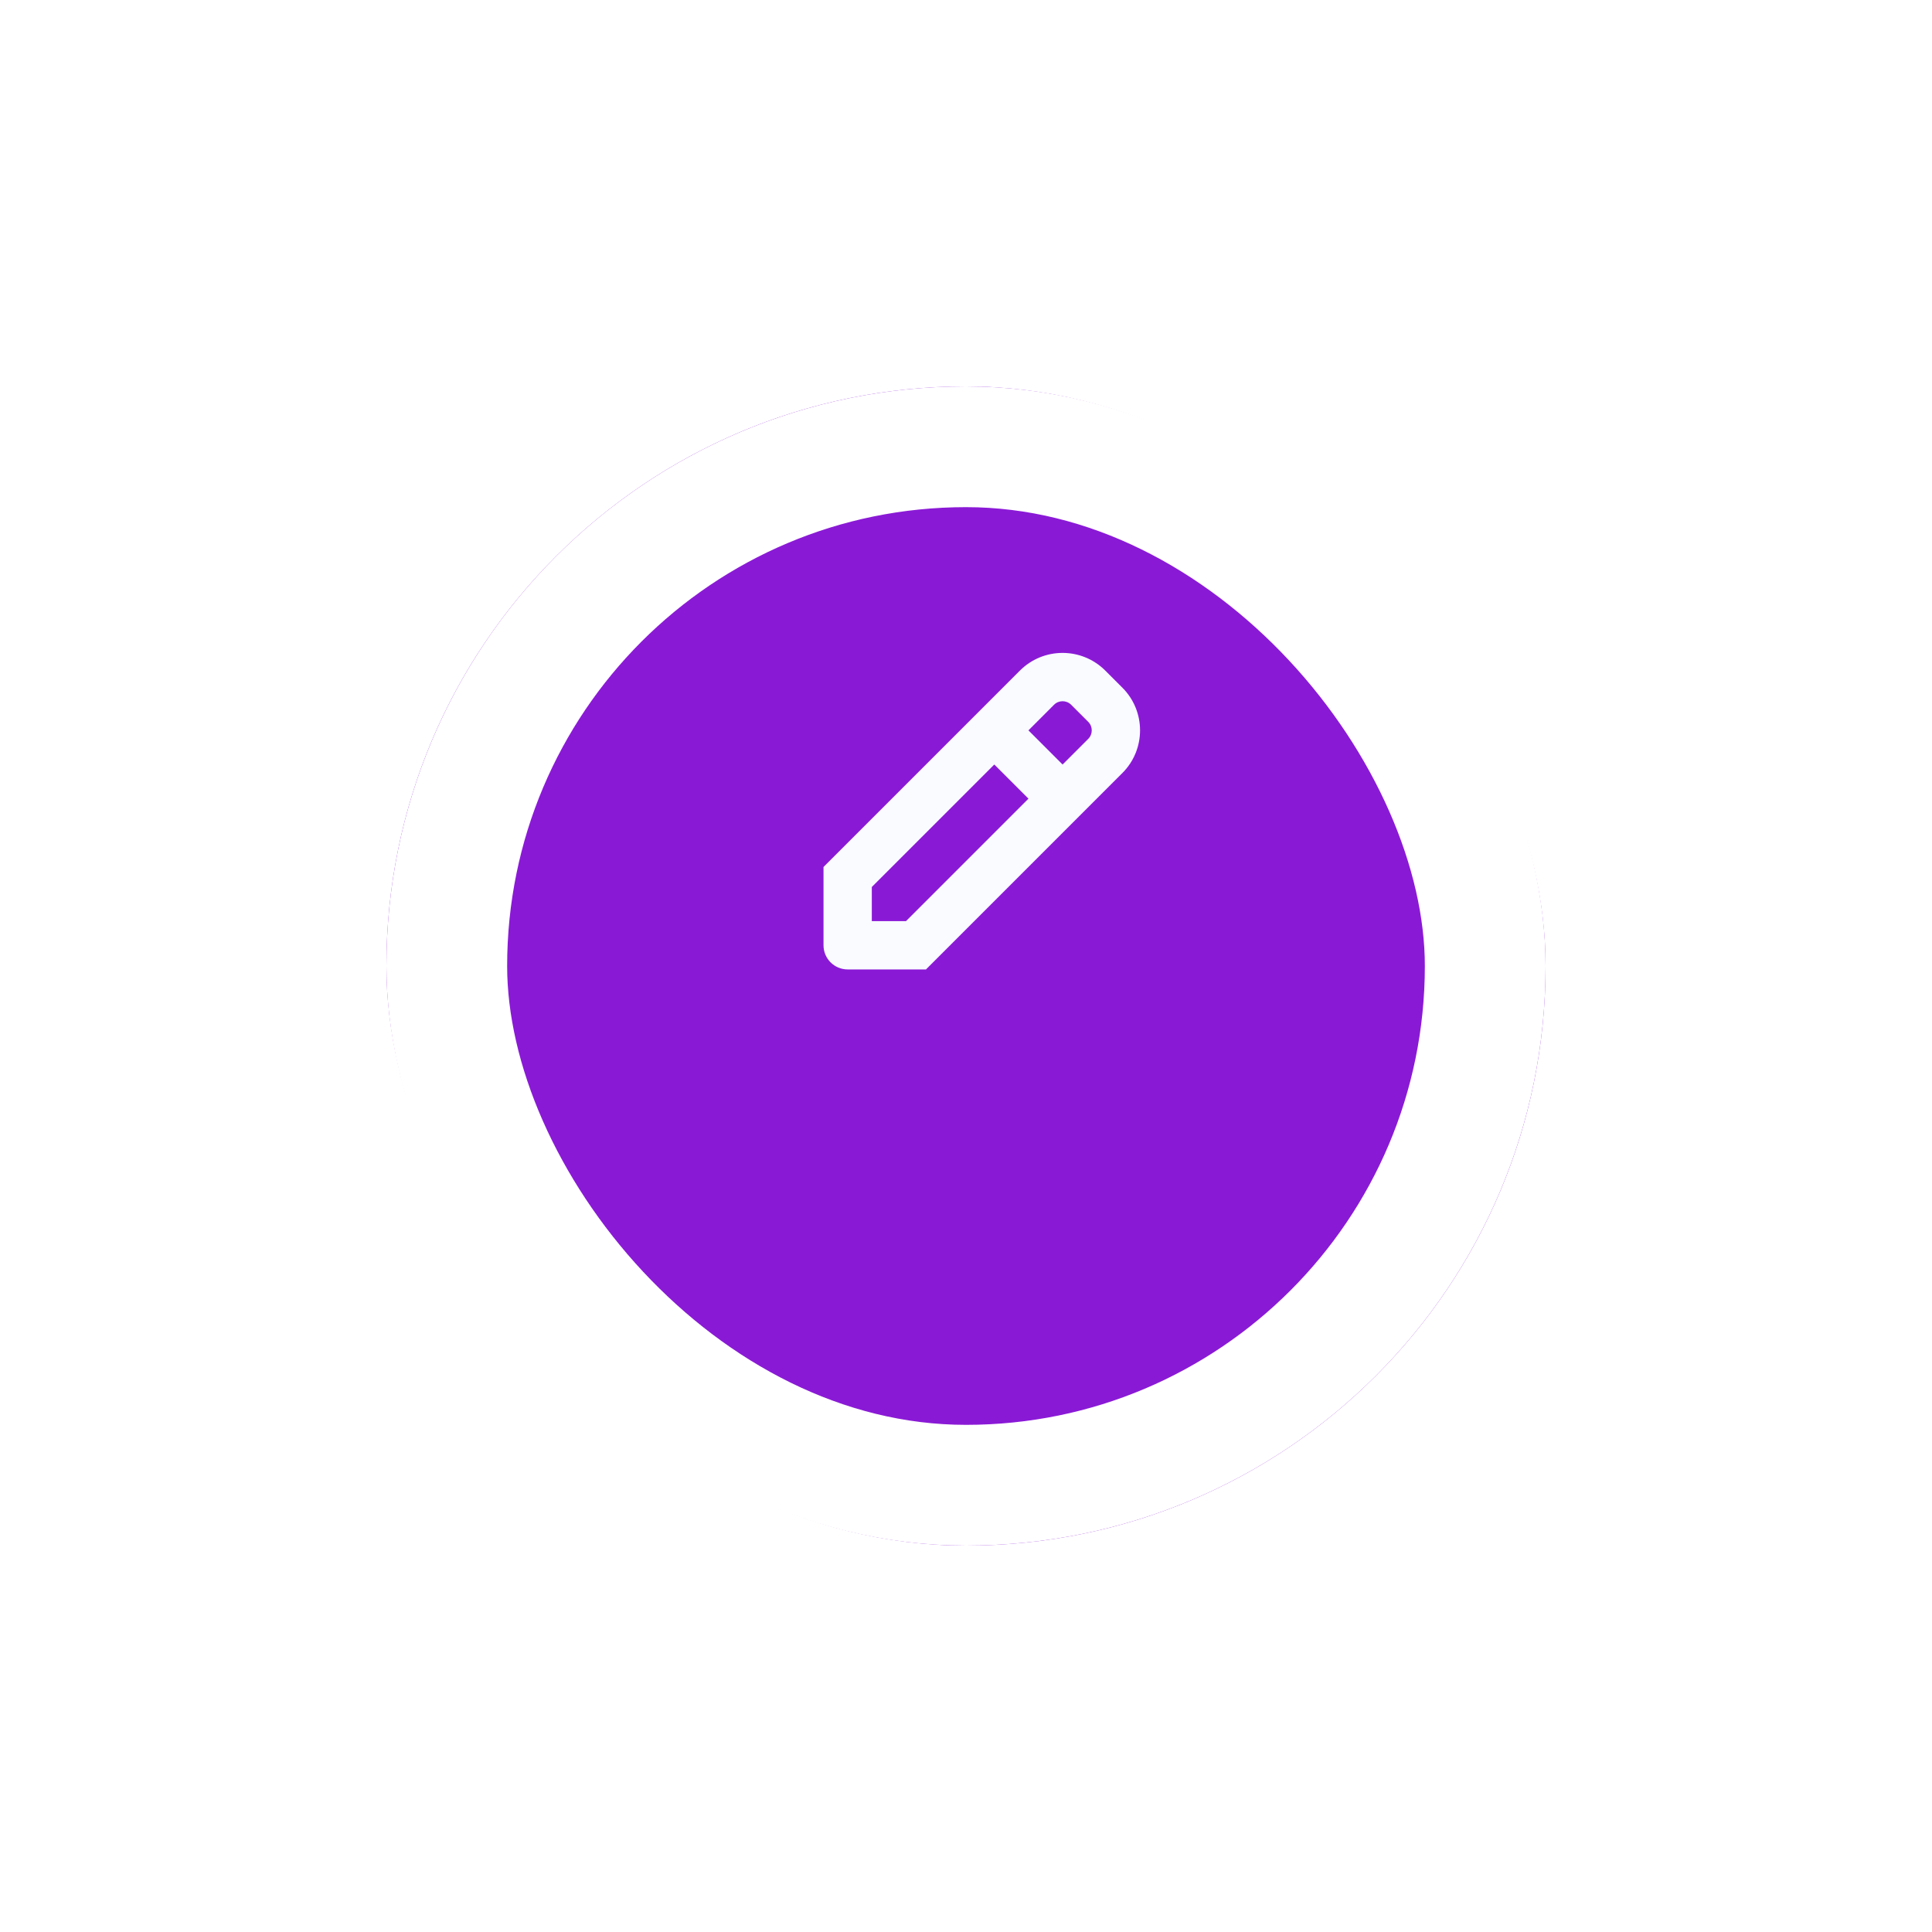 <svg width="80" height="80" viewBox="0 0 80 80" fill="none" xmlns="http://www.w3.org/2000/svg">
<g filter="url(#filter0_d_60368_6517)">
<rect x="16" y="10" width="48" height="48" rx="24" fill="#8A19D6"/>
<rect x="18.5" y="12.5" width="43" height="43" rx="21.5" stroke="white" stroke-width="5"/>
</g>
<path fill-rule="evenodd" clip-rule="evenodd" d="M42.232 27.768C43.209 26.791 44.791 26.791 45.768 27.768L46.475 28.475C47.451 29.451 47.451 31.034 46.475 32.01L38.343 40.142L35.1 40.142C34.548 40.142 34.1 39.694 34.1 39.142L34.1 35.9L42.232 27.768ZM44.354 29.182L45.061 29.889C45.256 30.084 45.256 30.401 45.061 30.596L44 31.657L42.586 30.243L43.646 29.182C43.842 28.987 44.158 28.987 44.354 29.182ZM42.586 33.071L37.515 38.142L36.1 38.142L36.1 36.728L41.172 31.657L42.586 33.071Z" fill="#F9FBFF"/>
<defs>
<filter id="filter0_d_60368_6517" x="0" y="0" width="80" height="80" filterUnits="userSpaceOnUse" color-interpolation-filters="sRGB">
<feFlood flood-opacity="0" result="BackgroundImageFix"/>
<feColorMatrix in="SourceAlpha" type="matrix" values="0 0 0 0 0 0 0 0 0 0 0 0 0 0 0 0 0 0 127 0" result="hardAlpha"/>
<feOffset dy="6"/>
<feGaussianBlur stdDeviation="8"/>
<feComposite in2="hardAlpha" operator="out"/>
<feColorMatrix type="matrix" values="0 0 0 0 0.075 0 0 0 0 0.173 0 0 0 0 0.29 0 0 0 0.02 0"/>
<feBlend mode="normal" in2="BackgroundImageFix" result="effect1_dropShadow_60368_6517"/>
<feBlend mode="normal" in="SourceGraphic" in2="effect1_dropShadow_60368_6517" result="shape"/>
</filter>
</defs>
</svg>
